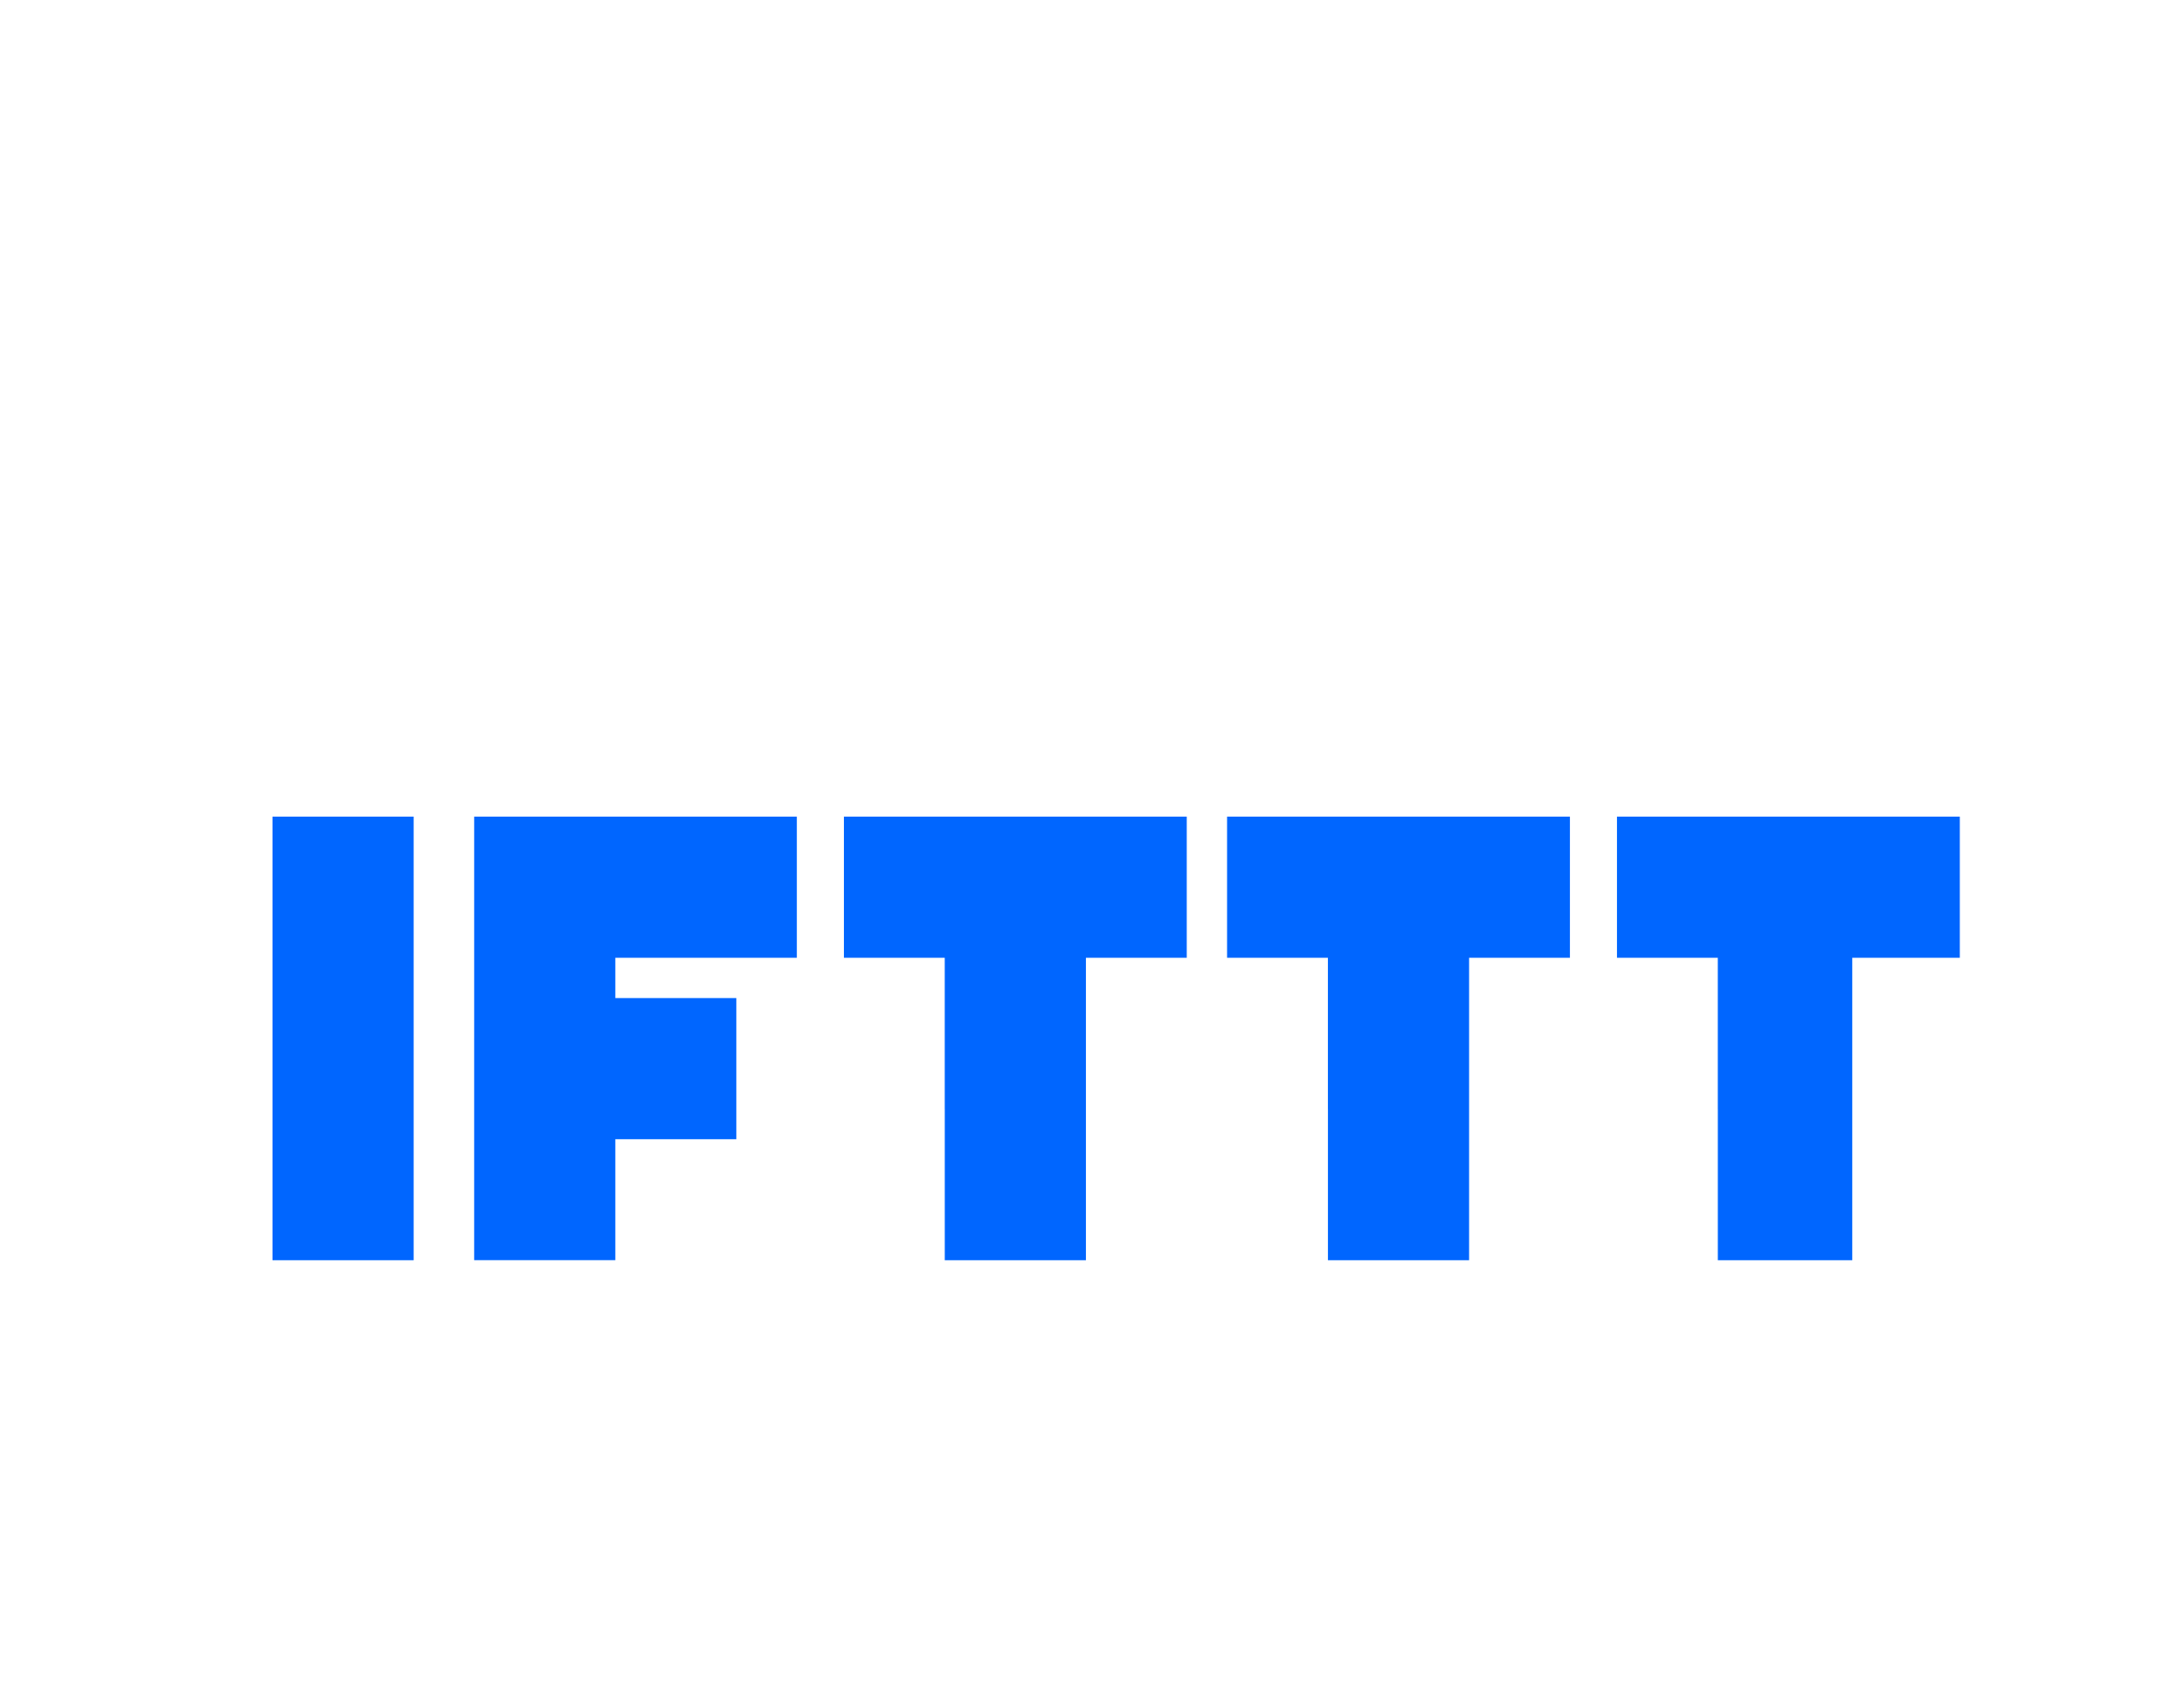 <?xml version="1.0" encoding="UTF-8" standalone="no"?>
<!-- Created with Inkscape (http://www.inkscape.org/) -->

<svg
   xmlns:dc="http://purl.org/dc/elements/1.1/"
   xmlns:cc="http://creativecommons.org/ns#"
   xmlns:rdf="http://www.w3.org/1999/02/22-rdf-syntax-ns#"
   xmlns:svg="http://www.w3.org/2000/svg"
   xmlns="http://www.w3.org/2000/svg"
   xmlns:xlink="http://www.w3.org/1999/xlink"
   xmlns:sodipodi="http://sodipodi.sourceforge.net/DTD/sodipodi-0.dtd"
   xmlns:inkscape="http://www.inkscape.org/namespaces/inkscape"
   width="180"
   height="140"
   viewBox="0 0 180 140"
   id="svg4149"
   version="1.1"
   inkscape:version="0.91 r13725"
   sodipodi:docname="Puck.js IFTTT.thumb.svg">
  <defs
     id="defs4151">
    <linearGradient
       id="linearGradient28799-4">
      <stop
         style="stop-color:#fefefc;stop-opacity:1;"
         offset="0"
         id="stop28801-13" />
      <stop
         id="stop28807-8"
         offset="0.757"
         style="stop-color:#fefefc;stop-opacity:1" />
      <stop
         style="stop-color:#d4d4d4;stop-opacity:1"
         offset="1"
         id="stop28803-8" />
    </linearGradient>
    <radialGradient
       inkscape:collect="always"
       xlink:href="#linearGradient28799-4"
       id="radialGradient29032"
       gradientUnits="userSpaceOnUse"
       gradientTransform="matrix(1.086,-0.034,0.039,1.248,-154.542,-26.543)"
       cx="223.196"
       cy="137.661"
       fx="223.196"
       fy="137.661"
       r="14.572" />
    <radialGradient
       inkscape:collect="always"
       xlink:href="#linearGradient28799-4"
       id="radialGradient29648"
       gradientUnits="userSpaceOnUse"
       gradientTransform="matrix(0.815,-0.034,0.03,1.248,-129.437,-26.543)"
       cx="223.196"
       cy="137.661"
       fx="223.196"
       fy="137.661"
       r="14.572" />
    <linearGradient
       id="linearGradient14392-7"
       inkscape:collect="always">
      <stop
         id="stop14394-8"
         offset="0"
         style="stop-color:#3e2a06;stop-opacity:1" />
      <stop
         id="stop14396-6"
         offset="1"
         style="stop-color:#ad780a;stop-opacity:1" />
    </linearGradient>
    <linearGradient
       y2="293.585"
       x2="490.122"
       y1="371.544"
       x1="442.039"
       gradientTransform="matrix(0.875,0,0,0.811,60.367,62.587)"
       gradientUnits="userSpaceOnUse"
       id="linearGradient14477"
       xlink:href="#linearGradient14392-7"
       inkscape:collect="always" />
    <linearGradient
       y2="293.585"
       x2="490.122"
       y1="371.544"
       x1="442.039"
       gradientTransform="translate(4e-6,9.6185359e-6)"
       gradientUnits="userSpaceOnUse"
       id="linearGradient14485"
       xlink:href="#linearGradient14392-7"
       inkscape:collect="always" />
    <clipPath
       id="clipPath14186-9"
       clipPathUnits="userSpaceOnUse">
      <path
         style="fill:#402c07;fill-opacity:1;stroke:none"
         d="m 137.577,281.019 c 1.599,-0.663 3.398,-0.784 5.101,-0.47 1.703,0.314 3.311,1.049 4.743,2.022 2.864,1.946 4.988,4.778 7.023,7.58 4.672,6.434 9.169,13.002 13.245,19.829 3.306,5.538 6.344,11.257 10.164,16.453 2.494,3.392 5.307,6.539 7.813,9.922 2.506,3.383 4.728,7.056 5.839,11.117 1.444,5.277 0.885,11.093 -1.627,15.953 -1.767,3.419 -4.476,6.352 -7.772,8.339 -3.296,1.987 -7.171,3.014 -11.016,2.87 -6.114,-0.229 -11.699,-3.285 -17.384,-5.549 -11.581,-4.612 -24.16,-6.059 -36.097,-9.652 -3.669,-1.104 -7.276,-2.411 -10.97,-3.426 -1.641,-0.451 -3.309,-0.848 -4.859,-1.551 -1.55,-0.703 -3,-1.749 -3.862,-3.217 -0.666,-1.134 -0.948,-2.47 -0.93,-3.786 0.018,-1.316 0.326,-2.615 0.774,-3.852 0.896,-2.474 2.343,-4.714 3.32,-7.157 1.595,-3.989 1.882,-8.388 1.667,-12.679 -0.215,-4.291 -0.911,-8.545 -1.205,-12.831 -0.131,-1.914 -0.181,-3.853 0.185,-5.736 0.365,-1.883 1.176,-3.725 2.558,-5.055 1.274,-1.227 2.965,-1.955 4.696,-2.317 1.732,-0.361 3.515,-0.377 5.284,-0.338 1.768,0.04 3.541,0.134 5.304,-0.011 1.763,-0.145 3.533,-0.541 5.069,-1.418 1.46,-0.834 2.654,-2.075 3.644,-3.434 0.989,-1.36 1.789,-2.846 2.609,-4.314 0.82,-1.468 1.668,-2.932 2.742,-4.226 1.073,-1.295 2.389,-2.423 3.943,-3.067"
         id="path14188-1"
         inkscape:connector-curvature="0"
         sodipodi:nodetypes="ssssssssssssssss"
         inkscape:original-d="m 137.57703,281.0191 c 6.32494,-1.3585 11.99755,4.87308 16.86679,9.13228 6.42572,5.62067 -8.54781,26.01622 13.24488,19.8293 5.86081,-1.66388 6.89528,11.31183 10.16415,16.45304 4.09971,6.44793 11.58575,13.6827 13.65231,21.03883 1.58383,5.63779 1.34339,10.90606 -1.62666,15.95302 -3.57124,6.06857 -11.7907,10.42929 -18.78877,11.20919 -5.73056,0.63864 -11.87822,-3.8351 -17.38362,-5.54906 -12.31617,-3.83432 -23.77946,-5.82074 -36.09666,-9.65174 -2.50091,-0.77785 -8.28361,-2.638 -10.96988,-3.42629 -4.51043,-1.3236 -6.46556,-0.99271 -8.72046,-4.76819 -2.68251,-4.49147 0.68051,-9.72669 3.16379,-14.79408 4.06995,-8.30524 1.91195,-17.82603 0.46203,-25.51057 -0.92235,-4.8884 -0.66071,-7.92707 2.7425,-10.79139 4.99476,-4.20385 14.53027,-1.53186 20.35272,-4.08305 5.82246,-2.55119 6.66365,-13.6939 12.93688,-15.04129 z" />
    </clipPath>
    <inkscape:path-effect
       effect="spiro"
       id="path-effect4669-1"
       is_visible="true" />
    <inkscape:path-effect
       effect="spiro"
       id="path-effect4669-4-3"
       is_visible="true" />
    <inkscape:path-effect
       is_visible="true"
       id="path-effect14972-2-2"
       effect="spiro" />
    <inkscape:path-effect
       is_visible="true"
       id="path-effect15017-9"
       effect="spiro" />
    <clipPath
       id="clipPath15031-3"
       clipPathUnits="userSpaceOnUse">
      <path
         sodipodi:nodetypes="czzzzzzzzzzzzzzzszzzzzc"
         inkscape:original-d="m 248.06066,184.61218 c 0,0 -5.10626,6.34527 -7.89695,10.24696 -2.7907,3.9017 -5.73652,6.64881 -8.58729,10.75139 -2.85076,4.10259 -7.36482,9.43164 -9.44912,13.93045 -2.08429,4.49881 -2.32047,9.0356 -4.26498,13.84932 -1.94451,4.81371 -3.70129,10.64183 -5.97071,15.33612 -2.26943,4.69429 -5.37093,9.68473 -6.93891,13.53553 -1.56799,3.8508 -3.81119,5.72384 -4.10782,10.22071 -0.29663,4.49686 -0.57747,8.31749 3.77151,16.77227 4.34898,8.45478 17.23626,22.00721 24.24176,27.92472 7.00549,5.9175 9.39133,7.22492 14.60245,8.52595 5.21112,1.30104 13.85627,2.9981 16.72874,-1.2702 2.87246,-4.26829 2.27191,-5.96483 -0.74863,-10.66616 -3.02055,-4.70132 -4.82469,-5.30209 -9.79642,-9.57343 -4.97172,-4.27133 -18.63696,-14.87266 -22.68212,-19.23996 -4.04516,-4.36729 -7.10731,-3.41164 -5.53019,-6.28412 1.57712,-2.87249 -2.20738,-4.00856 -2.65783,-7.69253 -0.76361,-6.24511 0.9436,-18.71046 1.45958,-22.13343 0.51598,-3.42296 1.22371,-2.92446 3.51815,-8.03965 2.29444,-5.11519 4.12424,-8.62435 7.04933,-13.46723 2.92509,-4.84289 8.62493,-10.12787 11.15147,-15.27803 2.52654,-5.15017 3.50393,-10.72068 4.36185,-15.31831 0.85792,-4.59763 1.74613,-12.13037 1.74613,-12.13037 z"
         inkscape:connector-curvature="0"
         id="path15033-2"
         d="m 248.061,184.612 c -2.601,3.44 -5.233,6.856 -7.897,10.247 -2.833,3.607 -5.701,7.187 -8.587,10.751 -3.541,4.374 -7.152,8.793 -9.449,13.93 -1.974,4.414 -2.91,9.207 -4.265,13.849 -1.539,5.272 -3.626,10.37 -5.971,15.336 -2.165,4.585 -4.55,9.063 -6.939,13.536 -1.738,3.254 -3.505,6.581 -4.108,10.221 -0.476,2.876 -0.198,5.844 0.534,8.666 0.732,2.822 1.91,5.511 3.238,8.106 5.667,11.075 14.17,20.622 24.242,27.925 4.571,3.314 9.467,6.181 14.602,8.526 2.782,1.27 5.714,2.404 8.772,2.457 1.529,0.026 3.074,-0.225 4.474,-0.841 1.4,-0.615 2.651,-1.604 3.483,-2.887 1.023,-1.578 1.37,-3.538 1.165,-5.407 -0.205,-1.869 -0.935,-3.653 -1.913,-5.259 -2.39,-3.923 -6.165,-6.761 -9.796,-9.573 -7.841,-6.074 -15.425,-12.48 -22.682,-19.24 -2.049,-1.909 -4.098,-3.878 -5.53,-6.284 -1.394,-2.344 -2.148,-5.014 -2.658,-7.693 -1.4,-7.349 -1.04,-15.083 1.46,-22.133 0.978,-2.758 2.271,-5.392 3.518,-8.04 2.162,-4.589 4.211,-9.263 7.049,-13.467 3.533,-5.233 8.245,-9.673 11.151,-15.278 2.455,-4.734 3.494,-10.057 4.362,-15.318 0.665,-4.031 1.248,-8.075 1.746,-12.13"
         style="fill:none;stroke:#729fcf;stroke-width:0.125;stroke-linecap:butt;stroke-linejoin:miter;stroke-miterlimit:4;stroke-opacity:1;stroke-dasharray:none" />
    </clipPath>
    <inkscape:path-effect
       effect="spiro"
       id="path-effect29716-6-1"
       is_visible="true" />
    <clipPath
       id="clipPath14822-9"
       clipPathUnits="userSpaceOnUse">
      <path
         style="fill:none;stroke:#ce5c00;stroke-width:1px;stroke-linecap:butt;stroke-linejoin:miter;stroke-opacity:1"
         inkscape:original-d="m 386.1875,285.32775 c -2.36571,-3.81321 -7.59294,-4.9003 -11.805,-6.41698 -2.08672,-0.75138 -4.32322,-1.04333 -6.52782,-1.27734 -2.27612,-0.2416 -4.71593,-0.91505 -6.8653,-0.1253 -3.64566,1.33955 -7.24986,3.80684 -8.75671,7.70871 -1.13743,2.94527 -1.80122,7.05909 -1.65394,10.40316 0.13075,2.96891 0.9633,5.07273 2.60877,7.33912 1.08803,1.49859 3.40096,2.67896 5.43398,3.22092 3.49923,0.93284 7.37483,0.82779 10.86038,-0.1553 5.98587,-2.2615 11.09272,-5.76885 14.33034,-10.77903 1.07459,-1.67639 2.15539,-3.45031 2.5532,-5.4034 0.30053,-1.4755 0.61519,-3.23621 -0.1779,-4.51456 z"
         id="path14824-1"
         d="m 386.188,285.328 c -0.405,-1.104 -1.118,-2.082 -1.991,-2.87 -0.872,-0.788 -1.9,-1.392 -2.983,-1.852 -2.165,-0.919 -4.521,-1.261 -6.832,-1.696 -2.179,-0.409 -4.342,-0.906 -6.528,-1.277 -2.271,-0.386 -4.618,-0.632 -6.865,-0.125 -1.966,0.443 -3.784,1.459 -5.272,2.819 -1.487,1.36 -2.649,3.056 -3.485,4.89 -1.472,3.23 -1.935,6.865 -1.654,10.403 0.209,2.633 0.875,5.346 2.609,7.339 1.401,1.611 3.387,2.615 5.434,3.221 3.525,1.043 7.367,0.988 10.86,-0.155 5.767,-1.931 10.876,-5.774 14.33,-10.779 1.139,-1.65 2.112,-3.448 2.553,-5.403 0.336,-1.49 0.348,-3.081 -0.178,-4.515"
         inkscape:connector-curvature="0"
         sodipodi:nodetypes="aaaasssaccaa" />
    </clipPath>
    <clipPath
       id="clipPath14822-2-4"
       clipPathUnits="userSpaceOnUse">
      <path
         style="fill:none;stroke:#ce5c00;stroke-width:1px;stroke-linecap:butt;stroke-linejoin:miter;stroke-opacity:1"
         inkscape:original-d="m 386.1875,285.32775 c -2.36571,-3.81321 -7.59294,-4.9003 -11.805,-6.41698 -2.08672,-0.75138 -4.32322,-1.04333 -6.52782,-1.27734 -2.27612,-0.2416 -4.71593,-0.91505 -6.8653,-0.1253 -3.64566,1.33955 -7.24986,3.80684 -8.75671,7.70871 -1.13743,2.94527 -1.80122,7.05909 -1.65394,10.40316 0.13075,2.96891 0.9633,5.07273 2.60877,7.33912 1.08803,1.49859 3.40096,2.67896 5.43398,3.22092 3.49923,0.93284 7.37483,0.82779 10.86038,-0.1553 5.98587,-2.2615 11.09272,-5.76885 14.33034,-10.77903 1.07459,-1.67639 2.15539,-3.45031 2.5532,-5.4034 0.30053,-1.4755 0.61519,-3.23621 -0.1779,-4.51456 z"
         id="path14824-6-5"
         d="m 386.188,285.328 c -0.405,-1.104 -1.118,-2.082 -1.991,-2.87 -0.872,-0.788 -1.9,-1.392 -2.983,-1.852 -2.165,-0.919 -4.521,-1.261 -6.832,-1.696 -2.179,-0.409 -4.342,-0.906 -6.528,-1.277 -2.271,-0.386 -4.618,-0.632 -6.865,-0.125 -1.966,0.443 -3.784,1.459 -5.272,2.819 -1.487,1.36 -2.649,3.056 -3.485,4.89 -1.472,3.23 -1.935,6.865 -1.654,10.403 0.209,2.633 0.875,5.346 2.609,7.339 1.401,1.611 3.387,2.615 5.434,3.221 3.525,1.043 7.367,0.988 10.86,-0.155 5.767,-1.931 10.876,-5.774 14.33,-10.779 1.139,-1.65 2.112,-3.448 2.553,-5.403 0.336,-1.49 0.348,-3.081 -0.178,-4.515"
         inkscape:connector-curvature="0"
         sodipodi:nodetypes="aaaasssaccaa" />
    </clipPath>
    <linearGradient
       id="linearGradient14518-6">
      <stop
         style="stop-color:#110800;stop-opacity:1;"
         offset="0"
         id="stop14540-0" />
      <stop
         id="stop14542-5"
         offset="0.591"
         style="stop-color:#a65a00;stop-opacity:0.8;" />
      <stop
         id="stop14522-4"
         offset="1"
         style="stop-color:#ff921e;stop-opacity:0;" />
    </linearGradient>
    <inkscape:path-effect
       effect="spiro"
       id="path-effect29716-0-0"
       is_visible="true" />
    <inkscape:path-effect
       effect="spiro"
       id="path-effect29716-0-8-3"
       is_visible="true" />
    <inkscape:path-effect
       is_visible="true"
       id="path-effect14300-7"
       effect="spiro" />
    <clipPath
       id="clipPath14489-3"
       clipPathUnits="userSpaceOnUse">
      <path
         inkscape:original-d="m 516.00562,331.8756 c 0.90859,1.59687 -1.57016,3.38773 -2.81579,4.73826 -2.74207,2.97299 -6.45099,4.90178 -9.89648,7.01985 -5.91373,3.63539 -12.61918,5.90302 -18.41964,9.71654 -3.88318,2.553 -7.32809,5.72221 -10.86016,8.74238 -3.0221,2.58411 -5.48201,5.87643 -8.83247,8.01771 -3.3519,2.1422 -7.0437,4.15414 -10.99061,4.6502 -4.78298,0.60114 -9.87221,-0.25577 -14.29898,-2.16416 -3.0947,-1.33413 -6.16113,-3.38144 -7.96301,-6.22931 -1.81288,-2.86525 -2.06093,-6.5375 -2.23266,-9.92375 -0.30734,-6.06031 1.36252,-12.0605 2.17848,-18.07349 0.67882,-5.00236 1.85312,-9.94325 2.26013,-14.97502 0.73946,-9.14185 -0.7797,-18.40771 0.3199,-27.51327 0.35468,-2.93704 -0.181,-6.65876 2.01238,-8.64398 2.0384,-1.84494 5.43058,-1.1212 8.17929,-1.06253 3.34492,0.0714 6.63224,0.95108 9.88917,1.71656 2.05612,0.48325 3.99816,1.41138 6.0722,1.81081 3.44031,0.66255 6.96573,1.06623 10.46739,0.95192 3.78516,-0.12356 7.43659,-1.79636 11.22363,-1.76474 1.55185,0.013 3.12359,0.28186 4.58649,0.79985 1.48266,0.52499 2.98786,1.20618 4.12281,2.29512 0.86547,0.83038 1.42933,1.95676 1.87872,3.06879 0.67163,1.66196 0.8942,3.4778 1.16703,5.24945 0.24238,1.57389 -0.1531,3.27141 0.41433,4.75933 1.83023,4.79924 5.57666,8.72712 9.22489,12.34277 1.74278,1.93455 4.03041,3.53404 6.16708,4.82839 2.26886,1.37444 4.3675,2.44991 5.46279,4.81597 0.65901,1.48517 -0.54371,3.76097 0.68307,4.82635 z"
         sodipodi:nodetypes="aaaaaaaaaaaaaaaaaaaaaaaacscaa"
         inkscape:connector-curvature="0"
         id="path14491-6"
         d="m 516.006,331.876 c -0.671,1.719 -1.627,3.327 -2.816,4.738 -2.624,3.115 -6.268,5.17 -9.896,7.02 -6.189,3.154 -12.602,5.922 -18.42,9.717 -3.898,2.542 -7.496,5.527 -10.86,8.742 -2.877,2.75 -5.606,5.687 -8.832,8.018 -3.256,2.351 -7.019,4.054 -10.991,4.65 -4.83,0.725 -9.821,-0.213 -14.299,-2.164 -3.138,-1.367 -6.156,-3.323 -7.963,-6.229 -1.814,-2.918 -2.228,-6.488 -2.233,-9.924 -0.008,-6.077 1.118,-12.09 2.178,-18.073 0.881,-4.972 1.719,-9.955 2.26,-14.975 0.983,-9.131 0.976,-18.353 0.32,-27.513 -0.11,-1.534 -0.238,-3.083 -0.008,-4.604 0.229,-1.521 0.855,-3.037 2.021,-4.04 1.077,-0.927 2.521,-1.336 3.939,-1.415 1.419,-0.079 2.834,0.147 4.24,0.352 3.313,0.484 6.652,0.865 9.889,1.717 2.043,0.537 4.033,1.259 6.072,1.811 3.403,0.92 6.966,1.361 10.467,0.952 3.769,-0.441 7.43,-1.857 11.224,-1.765 1.557,0.038 3.102,0.332 4.586,0.8 1.515,0.478 3.009,1.162 4.123,2.295 0.846,0.861 1.436,1.945 1.879,3.069 0.66,1.674 1.015,3.457 1.167,5.249 0.135,1.588 0.113,3.194 0.414,4.759 0.495,2.575 1.847,4.923 3.528,6.935 1.681,2.012 3.69,3.72 5.696,5.408 1.999,1.681 4.011,3.355 6.167,4.828 1.012,0.692 2.056,1.339 3.017,2.101 0.961,0.761 1.845,1.647 2.445,2.715 0.815,1.449 1.064,3.208 0.683,4.826 l 2e-5,0"
         style="fill:url(#linearGradient14485);fill-opacity:1;stroke:none" />
    </clipPath>
    <inkscape:path-effect
       is_visible="true"
       id="path-effect14300-2-7"
       effect="spiro" />
    <clipPath
       id="clipPath14481-1"
       clipPathUnits="userSpaceOnUse">
      <path
         inkscape:original-d="m 516.00562,331.8756 c 0.90859,1.59687 -1.57016,3.38773 -2.81579,4.73826 -2.74207,2.97299 -6.45099,4.90178 -9.89648,7.01985 -5.91373,3.63539 -12.61918,5.90302 -18.41964,9.71654 -3.88318,2.553 -7.32809,5.72221 -10.86016,8.74238 -3.0221,2.58411 -5.48201,5.87643 -8.83247,8.01771 -3.3519,2.1422 -7.0437,4.15414 -10.99061,4.6502 -4.78298,0.60114 -9.87221,-0.25577 -14.29898,-2.16416 -3.0947,-1.33413 -6.16113,-3.38144 -7.96301,-6.22931 -1.81288,-2.86525 -2.06093,-6.5375 -2.23266,-9.92375 -0.30734,-6.06031 1.36252,-12.0605 2.17848,-18.07349 0.67882,-5.00236 1.85312,-9.94325 2.26013,-14.97502 0.73946,-9.14185 -0.7797,-18.40771 0.3199,-27.51327 0.35468,-2.93704 -0.181,-6.65876 2.01238,-8.64398 2.0384,-1.84494 5.43058,-1.1212 8.17929,-1.06253 3.34492,0.0714 6.63224,0.95108 9.88917,1.71656 2.05612,0.48325 3.99816,1.41138 6.0722,1.81081 3.44031,0.66255 6.96573,1.06623 10.46739,0.95192 3.78516,-0.12356 7.43659,-1.79636 11.22363,-1.76474 1.55185,0.013 3.12359,0.28186 4.58649,0.79985 1.48266,0.52499 2.98786,1.20618 4.12281,2.29512 0.86547,0.83038 1.42933,1.95676 1.87872,3.06879 0.67163,1.66196 0.8942,3.4778 1.16703,5.24945 0.24238,1.57389 -0.1531,3.27141 0.41433,4.75933 1.83023,4.79924 5.57666,8.72712 9.22489,12.34277 1.74278,1.93455 4.03041,3.53404 6.16708,4.82839 2.26886,1.37444 4.3675,2.44991 5.46279,4.81597 0.65901,1.48517 -0.54371,3.76097 0.68307,4.82635 z"
         sodipodi:nodetypes="aaaaaaaaaaaaaaaaaaaaaaaacscaa"
         inkscape:connector-curvature="0"
         id="path14483-3"
         d="m 516.006,331.876 c -0.671,1.719 -1.627,3.327 -2.816,4.738 -2.624,3.115 -6.268,5.17 -9.896,7.02 -6.189,3.154 -12.602,5.922 -18.42,9.717 -3.898,2.542 -7.496,5.527 -10.86,8.742 -2.877,2.75 -5.606,5.687 -8.832,8.018 -3.256,2.351 -7.019,4.054 -10.991,4.65 -4.83,0.725 -9.821,-0.213 -14.299,-2.164 -3.138,-1.367 -6.156,-3.323 -7.963,-6.229 -1.814,-2.918 -2.228,-6.488 -2.233,-9.924 -0.008,-6.077 1.118,-12.09 2.178,-18.073 0.881,-4.972 1.719,-9.955 2.26,-14.975 0.983,-9.131 0.976,-18.353 0.32,-27.513 -0.11,-1.534 -0.238,-3.083 -0.008,-4.604 0.229,-1.521 0.855,-3.037 2.021,-4.04 1.077,-0.927 2.521,-1.336 3.939,-1.415 1.419,-0.079 2.834,0.147 4.24,0.352 3.313,0.484 6.652,0.865 9.889,1.717 2.043,0.537 4.033,1.259 6.072,1.811 3.403,0.92 6.966,1.361 10.467,0.952 3.769,-0.441 7.43,-1.857 11.224,-1.765 1.557,0.038 3.102,0.332 4.586,0.8 1.515,0.478 3.009,1.162 4.123,2.295 0.846,0.861 1.436,1.945 1.879,3.069 0.66,1.674 1.015,3.457 1.167,5.249 0.135,1.588 0.113,3.194 0.414,4.759 0.495,2.575 1.847,4.923 3.528,6.935 1.681,2.012 3.69,3.72 5.696,5.408 1.999,1.681 4.011,3.355 6.167,4.828 1.012,0.692 2.056,1.339 3.017,2.101 0.961,0.761 1.845,1.647 2.445,2.715 0.815,1.449 1.064,3.208 0.683,4.826 l 2e-5,0"
         style="fill:url(#linearGradient14485);fill-opacity:1;stroke:none" />
    </clipPath>
    <inkscape:path-effect
       is_visible="true"
       id="path-effect14300-2-2-0"
       effect="spiro" />
    <clipPath
       id="clipPath14473-5"
       clipPathUnits="userSpaceOnUse">
      <path
         inkscape:original-d="m 511.82669,331.89986 c 0.79493,1.29584 -1.37375,2.7491 -2.46357,3.84504 -2.39907,2.41255 -5.64405,3.97773 -8.65855,5.69652 -5.17399,2.95008 -11.04067,4.79023 -16.11556,7.88485 -3.39744,2.07173 -6.41144,4.64351 -9.50169,7.09434 -2.64407,2.09697 -4.79627,4.76865 -7.72763,6.50627 -2.93262,1.73837 -6.16262,3.37103 -9.61582,3.77358 -4.18468,0.48781 -8.63731,-0.20756 -12.51035,-1.75619 -2.70759,-1.08263 -5.39044,-2.744 -6.96693,-5.05501 -1.58611,-2.32511 -1.80313,-5.3051 -1.95338,-8.053 -0.2689,-4.91787 1.19208,-9.78694 1.90598,-14.66641 0.59391,-4.05935 1.62131,-8.06882 1.97741,-12.15204 0.64696,-7.4185 -0.68217,-14.93763 0.27989,-22.32668 0.31031,-2.38337 -0.15836,-5.4035 1.76065,-7.01448 1.78342,-1.49715 4.75128,-0.90984 7.15616,-0.86223 2.92651,0.0579 5.80263,0.77179 8.65215,1.39297 1.79893,0.39215 3.49804,1.14531 5.31265,1.46945 3.00996,0.53765 6.0944,0.86523 9.15804,0.77247 3.31168,-0.10027 6.50636,-1.45773 9.81969,-1.43207 1.35773,0.0105 2.73287,0.22873 4.01277,0.64907 1.2972,0.42602 2.61412,0.9788 3.6071,1.86246 0.75721,0.67384 1.25054,1.58789 1.64371,2.49029 0.58762,1.34866 0.78235,2.82219 1.02105,4.25986 0.21206,1.27719 -0.13395,2.65471 0.36251,3.86214 1.60129,3.89452 4.87908,7.08195 8.07096,10.016 1.52478,1.56986 3.52626,2.86783 5.39565,3.91818 1.98506,1.11534 3.82118,1.98807 4.77946,3.9081 0.57658,1.2052 -0.47569,3.05198 0.59763,3.91652 z"
         sodipodi:nodetypes="aaaaaaaaaaaaaaaaaaaaaaaacscaa"
         inkscape:connector-curvature="0"
         id="path14475-9"
         d="m 511.827,331.9 c -0.606,1.404 -1.442,2.708 -2.464,3.845 -2.325,2.588 -5.507,4.222 -8.659,5.697 -5.42,2.535 -11.001,4.779 -16.116,7.885 -3.383,2.054 -6.537,4.472 -9.502,7.094 -2.525,2.233 -4.93,4.627 -7.728,6.506 -2.883,1.936 -6.175,3.299 -9.616,3.774 -4.218,0.582 -8.553,-0.183 -12.51,-1.756 -2.709,-1.077 -5.366,-2.619 -6.967,-5.055 -1.538,-2.341 -1.933,-5.252 -1.953,-8.053 -0.035,-4.939 0.965,-9.818 1.906,-14.666 0.782,-4.03 1.527,-8.072 1.977,-12.152 0.818,-7.406 0.661,-14.885 0.28,-22.327 -0.064,-1.249 -0.134,-2.51 0.079,-3.743 0.213,-1.233 0.736,-2.452 1.682,-3.271 0.939,-0.814 2.21,-1.159 3.451,-1.212 1.242,-0.052 2.476,0.164 3.705,0.349 2.89,0.436 5.811,0.709 8.652,1.393 1.787,0.43 3.531,1.02 5.313,1.469 2.986,0.753 6.096,1.107 9.158,0.772 3.294,-0.36 6.507,-1.51 9.82,-1.432 1.358,0.032 2.708,0.271 4.013,0.649 1.313,0.38 2.617,0.92 3.607,1.862 0.725,0.691 1.25,1.569 1.644,2.49 0.576,1.348 0.886,2.8 1.021,4.26 0.119,1.289 0.105,2.594 0.363,3.862 0.437,2.149 1.64,4.081 3.115,5.704 1.475,1.622 3.224,2.968 4.956,4.312 1.756,1.364 3.51,2.74 5.396,3.918 0.882,0.551 1.793,1.059 2.635,1.671 0.841,0.612 1.619,1.339 2.145,2.237 0.684,1.167 0.902,2.599 0.598,3.917 l 2e-5,0"
         style="fill:url(#linearGradient14477);fill-opacity:1;stroke:none" />
    </clipPath>
    <inkscape:path-effect
       effect="spiro"
       id="path-effect4582-3"
       is_visible="true" />
    <inkscape:path-effect
       effect="spiro"
       id="path-effect4500-7"
       is_visible="true" />
    <clipPath
       id="clipPath14656-7"
       clipPathUnits="userSpaceOnUse">
      <path
         style="fill:none;stroke:#c17d11;stroke-width:1px;stroke-linecap:butt;stroke-linejoin:miter;stroke-opacity:1"
         inkscape:original-d="m 304.84727,225.44951 c 5.05628,5.63479 9.72833,12.47181 10.94319,20.00305 1.91724,11.88535 -4.97006,23.58228 -6.44591,35.53273 -0.57645,4.66766 -2.84839,9.7988 -0.93525,14.08107 1.10334,2.46967 3.76154,4.35176 6.36677,4.92292 5.08221,1.1142 11.95719,2.41291 15.20182,-3.54776 6.07775,-11.16533 10.5961,-26.78641 9.45943,-38.64224 -0.906,-9.44981 -3.86858,-18.61978 -7.74003,-27.40773 -2.817,-6.39442 -6.14704,-12.5833 -9.61753,-18.52016 -3.44146,-5.88721 -8.20051,-10.94245 -13.10336,-15.63502 -6.34842,-6.07614 -12.40311,-17.98386 -20.89399,-15.99204 -5.48499,1.28669 -7.45029,9.57719 -7.69578,15.30218 -0.17245,4.02188 2.46425,7.71677 4.46569,11.18873 2.26238,3.92465 5.10447,7.56255 8.38442,10.65407 3.43735,3.23988 8.4511,4.53927 11.61053,8.0602 z"
         id="path14658-9"
         d="m 304.847,225.45 c 6.016,4.923 9.777,12.317 10.943,20.003 1.825,12.031 -2.346,24.075 -6.446,35.533 -0.817,2.285 -1.64,4.59 -1.965,6.995 -0.325,2.405 -0.119,4.948 1.029,7.086 1.303,2.425 3.732,4.125 6.367,4.923 2.589,0.784 5.394,0.761 8.015,0.092 2.621,-0.669 5.061,-1.968 7.187,-3.64 5.48,-4.31 8.758,-10.986 10.01,-17.844 1.252,-6.858 0.639,-13.929 -0.551,-20.798 -1.623,-9.369 -4.309,-18.54 -7.74,-27.408 -2.518,-6.507 -5.468,-12.911 -9.618,-18.52 -4.046,-5.469 -9.162,-10.09 -13.103,-15.635 -2.732,-3.844 -4.9,-8.131 -8.192,-11.508 -1.646,-1.689 -3.577,-3.135 -5.77,-4.001 -2.193,-0.866 -4.664,-1.124 -6.933,-0.482 -1.505,0.426 -2.892,1.237 -4.038,2.301 -1.146,1.064 -2.053,2.376 -2.693,3.803 -1.28,2.853 -1.477,6.112 -0.965,9.198 0.661,3.983 2.444,7.693 4.466,11.189 2.274,3.932 4.918,7.719 8.384,10.654 3.599,3.047 7.962,5.074 11.611,8.06"
         inkscape:connector-curvature="0"
         sodipodi:nodetypes="aaaaassssaaaaaa" />
    </clipPath>
    <inkscape:path-effect
       effect="spiro"
       id="path-effect29707-7-6"
       is_visible="true" />
    <inkscape:path-effect
       effect="spiro"
       id="path-effect29553-7"
       is_visible="true" />
    <clipPath
       clipPathUnits="userSpaceOnUse"
       id="clipPath29644-8">
      <path
         style="fill:url(#radialGradient29648);fill-opacity:1;stroke:none"
         d="m 54.232,122.362 c -1.781,0.097 -3.485,0.919 -4.788,2.137 -1.303,1.218 -2.221,2.812 -2.786,4.504 -1.13,3.384 -0.875,7.052 -0.619,10.61 0.233,3.222 0.47,6.505 1.677,9.502 0.603,1.498 1.45,2.91 2.58,4.064 1.13,1.154 2.552,2.042 4.118,2.434 1.469,0.368 3.038,0.292 4.483,-0.162 1.445,-0.454 2.764,-1.279 3.846,-2.338 1.579,-1.545 2.643,-3.566 3.253,-5.689 0.61,-2.123 0.784,-4.352 0.752,-6.561 -0.04,-2.764 -0.401,-5.539 -1.266,-8.164 -0.865,-2.626 -2.246,-5.103 -4.173,-7.086 -0.933,-0.96 -1.998,-1.805 -3.199,-2.397 -1.201,-0.592 -2.543,-0.925 -3.88,-0.853"
         id="path29646-8"
         inkscape:original-d="m 54.232441,122.36218 c -3.79199,4.78949 -8.5176,11.69104 -8.19273,17.25 0.32487,5.55896 3.86025,13.93486 8.37542,16 4.51517,2.06514 5.75436,0.0125 8.32902,-2.5 2.57466,-2.51247 3.85871,-7.34762 4.00585,-12.25 0.14713,-4.90238 -3.03534,-11.91949 -5.43855,-15.25 -2.40321,-3.33051 -3.28702,-8.03949 -7.07901,-3.25 z"
         inkscape:connector-curvature="0"
         sodipodi:nodetypes="zzzzzzz" />
    </clipPath>
    <linearGradient
       id="linearGradient28469-0">
      <stop
         id="stop28479-4"
         offset="0"
         style="stop-color:#d2940a;stop-opacity:1" />
      <stop
         id="stop28477-2"
         offset="0.751"
         style="stop-color:#d89c08;stop-opacity:1" />
      <stop
         style="stop-color:#b67e07;stop-opacity:1;"
         offset="0.866"
         id="stop28485-7" />
      <stop
         style="stop-color:#946106;stop-opacity:1"
         offset="1"
         id="stop28473-1" />
    </linearGradient>
    <inkscape:path-effect
       effect="spiro"
       id="path-effect28463-4"
       is_visible="true" />
    <inkscape:path-effect
       effect="spiro"
       id="path-effect28489-4"
       is_visible="true" />
    <inkscape:path-effect
       effect="spiro"
       id="path-effect28273-54-7"
       is_visible="true" />
    <linearGradient
       id="linearGradient28275-8">
      <stop
         style="stop-color:#ad780a;stop-opacity:1"
         offset="0"
         id="stop28277-1" />
      <stop
         id="stop28291-9"
         offset="0.12"
         style="stop-color:#d89e08;stop-opacity:1" />
      <stop
         id="stop28289-6"
         offset="0.255"
         style="stop-color:#edb80b;stop-opacity:1" />
      <stop
         id="stop28287-6"
         offset="0.392"
         style="stop-color:#ebc80d;stop-opacity:1" />
      <stop
         id="stop28285-7"
         offset="0.527"
         style="stop-color:#f5d838;stop-opacity:1" />
      <stop
         id="stop28283-7"
         offset="0.769"
         style="stop-color:#f6d811;stop-opacity:1" />
      <stop
         style="stop-color:#f5cd31;stop-opacity:1"
         offset="1"
         id="stop28279-5" />
    </linearGradient>
    <inkscape:path-effect
       effect="spiro"
       id="path-effect28273-44"
       is_visible="true" />
    <inkscape:path-effect
       effect="spiro"
       id="path-effect28384-7"
       is_visible="true" />
    <linearGradient
       id="linearGradient29529-6">
      <stop
         style="stop-color:#3a2903;stop-opacity:1;"
         offset="0"
         id="stop29531-0" />
      <stop
         id="stop29539-7"
         offset="0.555"
         style="stop-color:#735208;stop-opacity:1" />
      <stop
         style="stop-color:#ac8c04;stop-opacity:1"
         offset="1"
         id="stop29533-8" />
    </linearGradient>
    <inkscape:path-effect
       effect="spiro"
       id="path-effect29455-3"
       is_visible="true" />
    <linearGradient
       id="linearGradient29477-3">
      <stop
         style="stop-color:#757574;stop-opacity:0"
         offset="0"
         id="stop29479-5" />
      <stop
         id="stop29487-5"
         offset="0.263"
         style="stop-color:#757574;stop-opacity:1;" />
      <stop
         id="stop29485-0"
         offset="0.5"
         style="stop-color:#757574;stop-opacity:1;" />
      <stop
         style="stop-color:#757574;stop-opacity:0"
         offset="1"
         id="stop29481-3" />
    </linearGradient>
    <linearGradient
       id="linearGradient29336-6">
      <stop
         style="stop-color:#646464;stop-opacity:0"
         offset="0"
         id="stop29338-1" />
      <stop
         id="stop29344-7"
         offset="0.306"
         style="stop-color:#646464;stop-opacity:0.583" />
      <stop
         style="stop-color:#646464;stop-opacity:1"
         offset="0.47"
         id="stop29354-5" />
      <stop
         id="stop29356-3"
         offset="0.728"
         style="stop-color:#646464;stop-opacity:0.257" />
      <stop
         style="stop-color:#646464;stop-opacity:0;"
         offset="1"
         id="stop29340-6" />
    </linearGradient>
    <linearGradient
       id="linearGradient28976-3">
      <stop
         style="stop-color:#747474;stop-opacity:1"
         offset="0"
         id="stop28978-7" />
      <stop
         id="stop29259-5"
         offset="0.125"
         style="stop-color:#8c8c8c;stop-opacity:1;" />
      <stop
         id="stop29257-0"
         offset="0.25"
         style="stop-color:#a4a4a4;stop-opacity:1;" />
      <stop
         id="stop28984-4"
         offset="0.5"
         style="stop-color:#d4d4d4;stop-opacity:1" />
      <stop
         style="stop-color:#d4d4d4;stop-opacity:1"
         offset="0.619"
         id="stop28986-0" />
      <stop
         style="stop-color:#7c7c7c;stop-opacity:1"
         offset="1"
         id="stop28980-2" />
    </linearGradient>
    <inkscape:path-effect
       effect="spiro"
       id="path-effect28974-8"
       is_visible="true" />
    <clipPath
       clipPathUnits="userSpaceOnUse"
       id="clipPath29028-5">
      <path
         style="fill:url(#radialGradient29032);fill-opacity:1;stroke:none"
         d="m 85.75,122.362 c -2.78,1.91 -5.111,4.575 -6.25,7.75 -1.436,4.002 -0.886,8.481 0.5,12.5 1.419,4.117 3.794,8.041 7.379,10.512 1.793,1.236 3.868,2.083 6.03,2.339 2.162,0.256 4.409,-0.095 6.34,-1.101 2.353,-1.226 4.148,-3.373 5.262,-5.781 1.114,-2.408 1.589,-5.07 1.738,-7.719 0.19,-3.375 -0.14,-6.806 -1.25,-10 -1.205,-3.469 -3.39,-6.671 -6.473,-8.667 -1.541,-0.998 -3.292,-1.684 -5.111,-1.935 -1.819,-0.252 -3.705,-0.063 -5.416,0.602 -0.975,0.379 -1.887,0.907 -2.75,1.5"
         id="path29030-7"
         inkscape:original-d="m 85.75,122.36218 c -2.54738,2.12715 -5.20812,4.59907 -6.25,7.75 -1.30914,3.95917 -1.63336,8.91703 0.5,12.5 3.91901,6.58194 12.38353,13.85135 19.75,11.75 4.87452,-1.3905 6.10748,-8.51023 7,-13.5 0.59149,-3.30679 0.59578,-7.19325 -1.25,-10 -3.61233,-5.49303 -10.4265,-9.89357 -17,-10 -1.04403,-0.0169 -1.94852,0.83074 -2.75,1.5 z"
         inkscape:connector-curvature="0"
         sodipodi:nodetypes="aaaaaaaa" />
    </clipPath>
    <inkscape:path-effect
       effect="spiro"
       id="path-effect28881-6"
       is_visible="true" />
    <linearGradient
       id="linearGradient28935-8">
      <stop
         style="stop-color:#949494;stop-opacity:0.392;"
         offset="0"
         id="stop28937-7" />
      <stop
         id="stop28943-3"
         offset="0.5"
         style="stop-color:#949494;stop-opacity:1;" />
      <stop
         style="stop-color:#949494;stop-opacity:0.392;"
         offset="1"
         id="stop28939-8" />
    </linearGradient>
    <linearGradient
       id="linearGradient28853-5">
      <stop
         style="stop-color:#020204;stop-opacity:1"
         offset="0"
         id="stop28855-3" />
      <stop
         id="stop28865-0"
         offset="0.734"
         style="stop-color:#020204;stop-opacity:1" />
      <stop
         style="stop-color:#5c5c5c;stop-opacity:1;"
         offset="1"
         id="stop28857-9" />
    </linearGradient>
    <inkscape:path-effect
       effect="spiro"
       id="path-effect28851-0"
       is_visible="true" />
    <inkscape:path-effect
       effect="spiro"
       id="path-effect28273-4-2"
       is_visible="true" />
    <inkscape:path-effect
       effect="spiro"
       id="path-effect28797-81"
       is_visible="true" />
    <inkscape:path-effect
       effect="spiro"
       id="path-effect28797-8-1"
       is_visible="true" />
    <inkscape:path-effect
       effect="spiro"
       id="path-effect28463-0-7"
       is_visible="true" />
    <inkscape:path-effect
       effect="spiro"
       id="path-effect28463-8-0"
       is_visible="true" />
    <inkscape:path-effect
       effect="spiro"
       id="path-effect29721-2"
       is_visible="true" />
    <inkscape:path-effect
       effect="spiro"
       id="path-effect28714-5"
       is_visible="true" />
    <inkscape:path-effect
       effect="spiro"
       id="path-effect29678-4-6"
       is_visible="true" />
    <inkscape:path-effect
       effect="spiro"
       id="path-effect29678-1"
       is_visible="true" />
    <inkscape:path-effect
       effect="spiro"
       id="path-effect29672-0"
       is_visible="true" />
  </defs>
  <sodipodi:namedview
     id="base"
     pagecolor="#ffffff"
     bordercolor="#666666"
     borderopacity="1.0"
     inkscape:pageopacity="0.0"
     inkscape:pageshadow="2"
     inkscape:zoom="2.8"
     inkscape:cx="77.454346"
     inkscape:cy="36.361613"
     inkscape:document-units="px"
     inkscape:current-layer="layer1"
     showgrid="false"
     units="px"
     inkscape:window-width="1390"
     inkscape:window-height="882"
     inkscape:window-x="478"
     inkscape:window-y="416"
     inkscape:window-maximized="0" />
  <g
     inkscape:label="Layer 1"
     inkscape:groupmode="layer"
     id="layer1"
     transform="translate(0,-912.362)">
    <path
       style="fill:#0066ff"
       d="m 22.459,997.959 0,-18.283 5.817,0 5.817,0 0,18.283 0,18.283 -5.817,0 -5.817,0 0,-18.283 z m 16.621,0 0,-18.283 13.297,0 13.297,0 0,5.817 0,5.817 -7.48,0 -7.48,0 0,1.662 0,1.662 4.986,0 4.986,0 0,5.817 0,5.817 -4.986,0 -4.986,0 0,4.986 0,4.986 -5.817,0 -5.817,0 0,-18.283 z m 38.783,5.817 0,-12.466 -4.155,0 -4.155,0 0,-5.817 0,-5.817 14.128,0 14.128,0 0,5.817 0,5.817 -4.155,0 -4.155,0 0,12.466 0,12.466 -5.817,0 -5.817,0 0,-12.466 z m 31.58,0 0,-12.466 -4.155,0 -4.155,0 0,-5.817 0,-5.817 14.128,0 14.128,0 0,5.817 0,5.817 -4.155,0 -4.155,0 0,12.466 0,12.466 -5.817,0 -5.817,0 0,-12.466 z m 32.134,0 0,-12.466 -4.155,0 -4.155,0 0,-5.817 0,-5.817 14.128,0 14.128,0 0,5.817 0,5.817 -4.432,0 -4.432,0 0,12.466 0,12.466 -5.54,0 -5.54,0 0,-12.466 z"
       id="path5208"
       inkscape:connector-curvature="0" />
    <path
       style="fill:#000000"
       d=""
       id="path5206"
       inkscape:connector-curvature="0" />
    <path
       style="fill:#000000"
       d=""
       id="path5204"
       inkscape:connector-curvature="0" />
  </g>
</svg>
